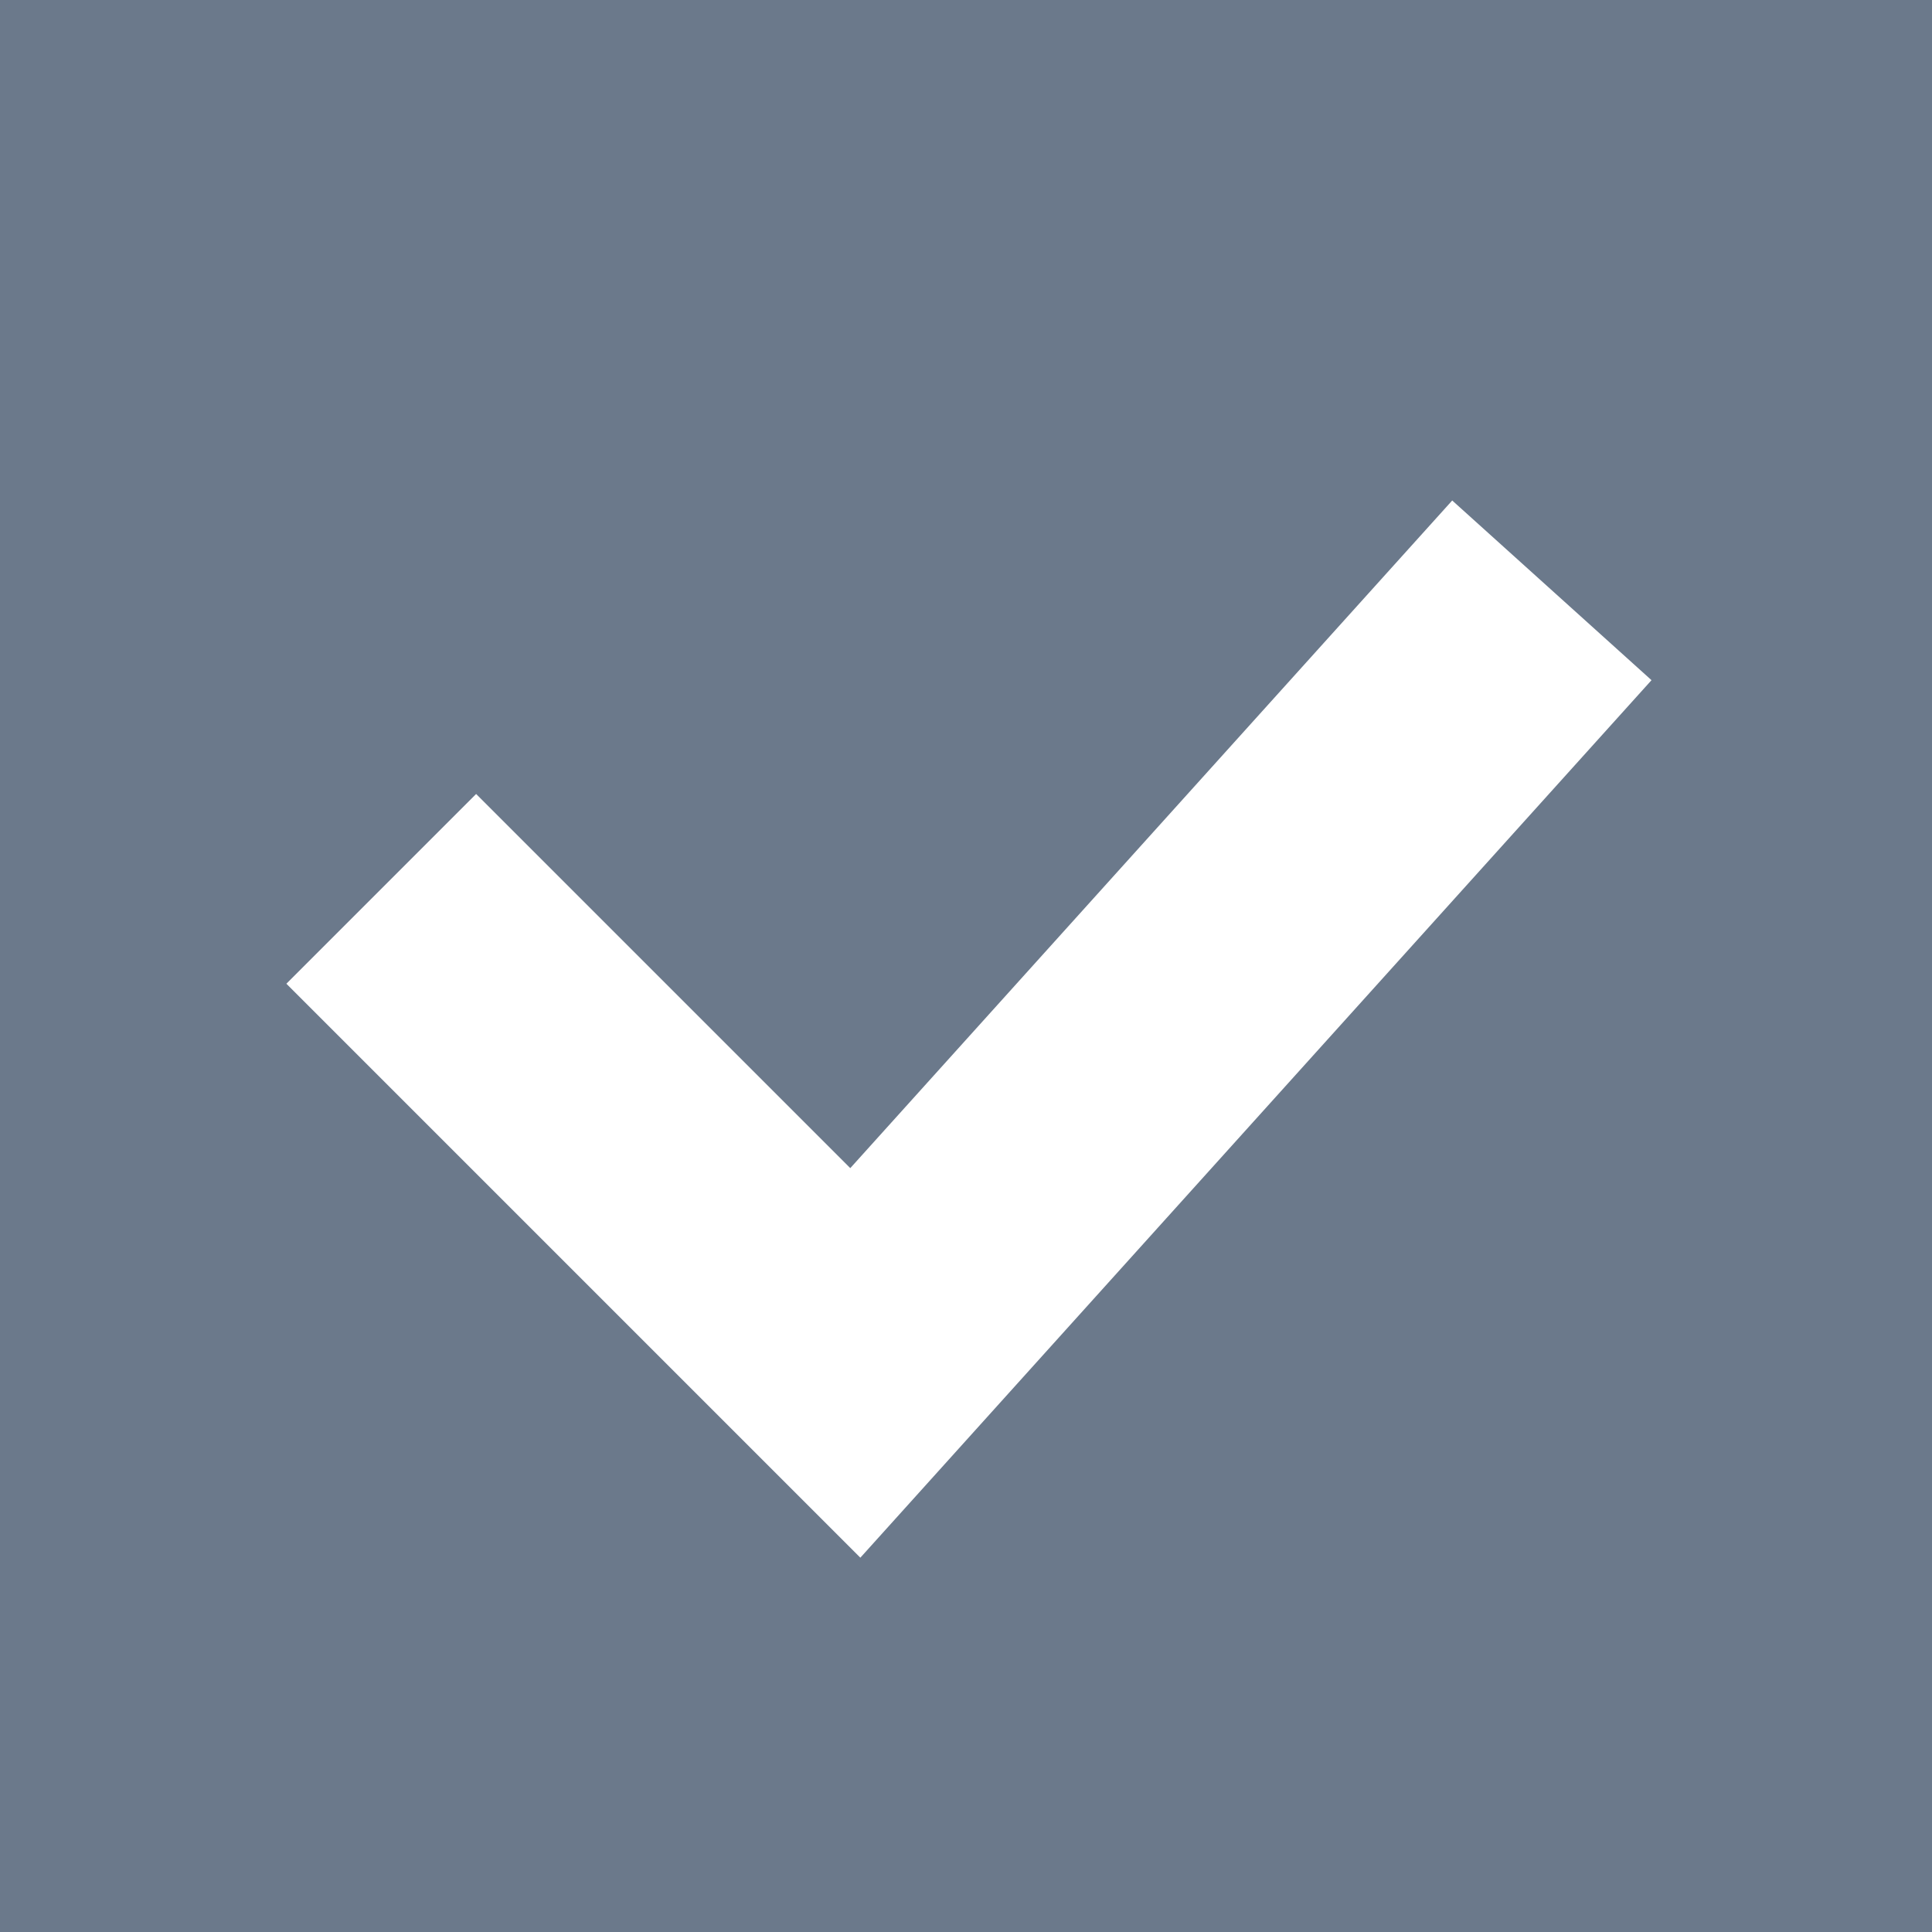 <svg xmlns="http://www.w3.org/2000/svg" viewBox="0 0 432 432"><rect x="0" y="0" width="432" height="432" fill="#333333" stroke="none"/><defs><style>.cls-1{fill:#6b798b;}.cls-2{fill:none;stroke:#fff;stroke-miterlimit:10;stroke-width:60px;}</style></defs><title>checkbox-checked</title><g id="Layer_2" data-name="Layer 2"><g id="checkbox"><g id="checkbox-checked"><g id="checkbox-2" data-name="checkbox"><rect class="cls-1" x="20" y="20" width="392" height="392"/><path class="cls-1" d="M392,40V392H40V40H392M432,0H0V432H432V0Z"/></g><polyline class="cls-2" points="85.25 198.75 191.25 304.75 347 132"/></g></g></g></svg>